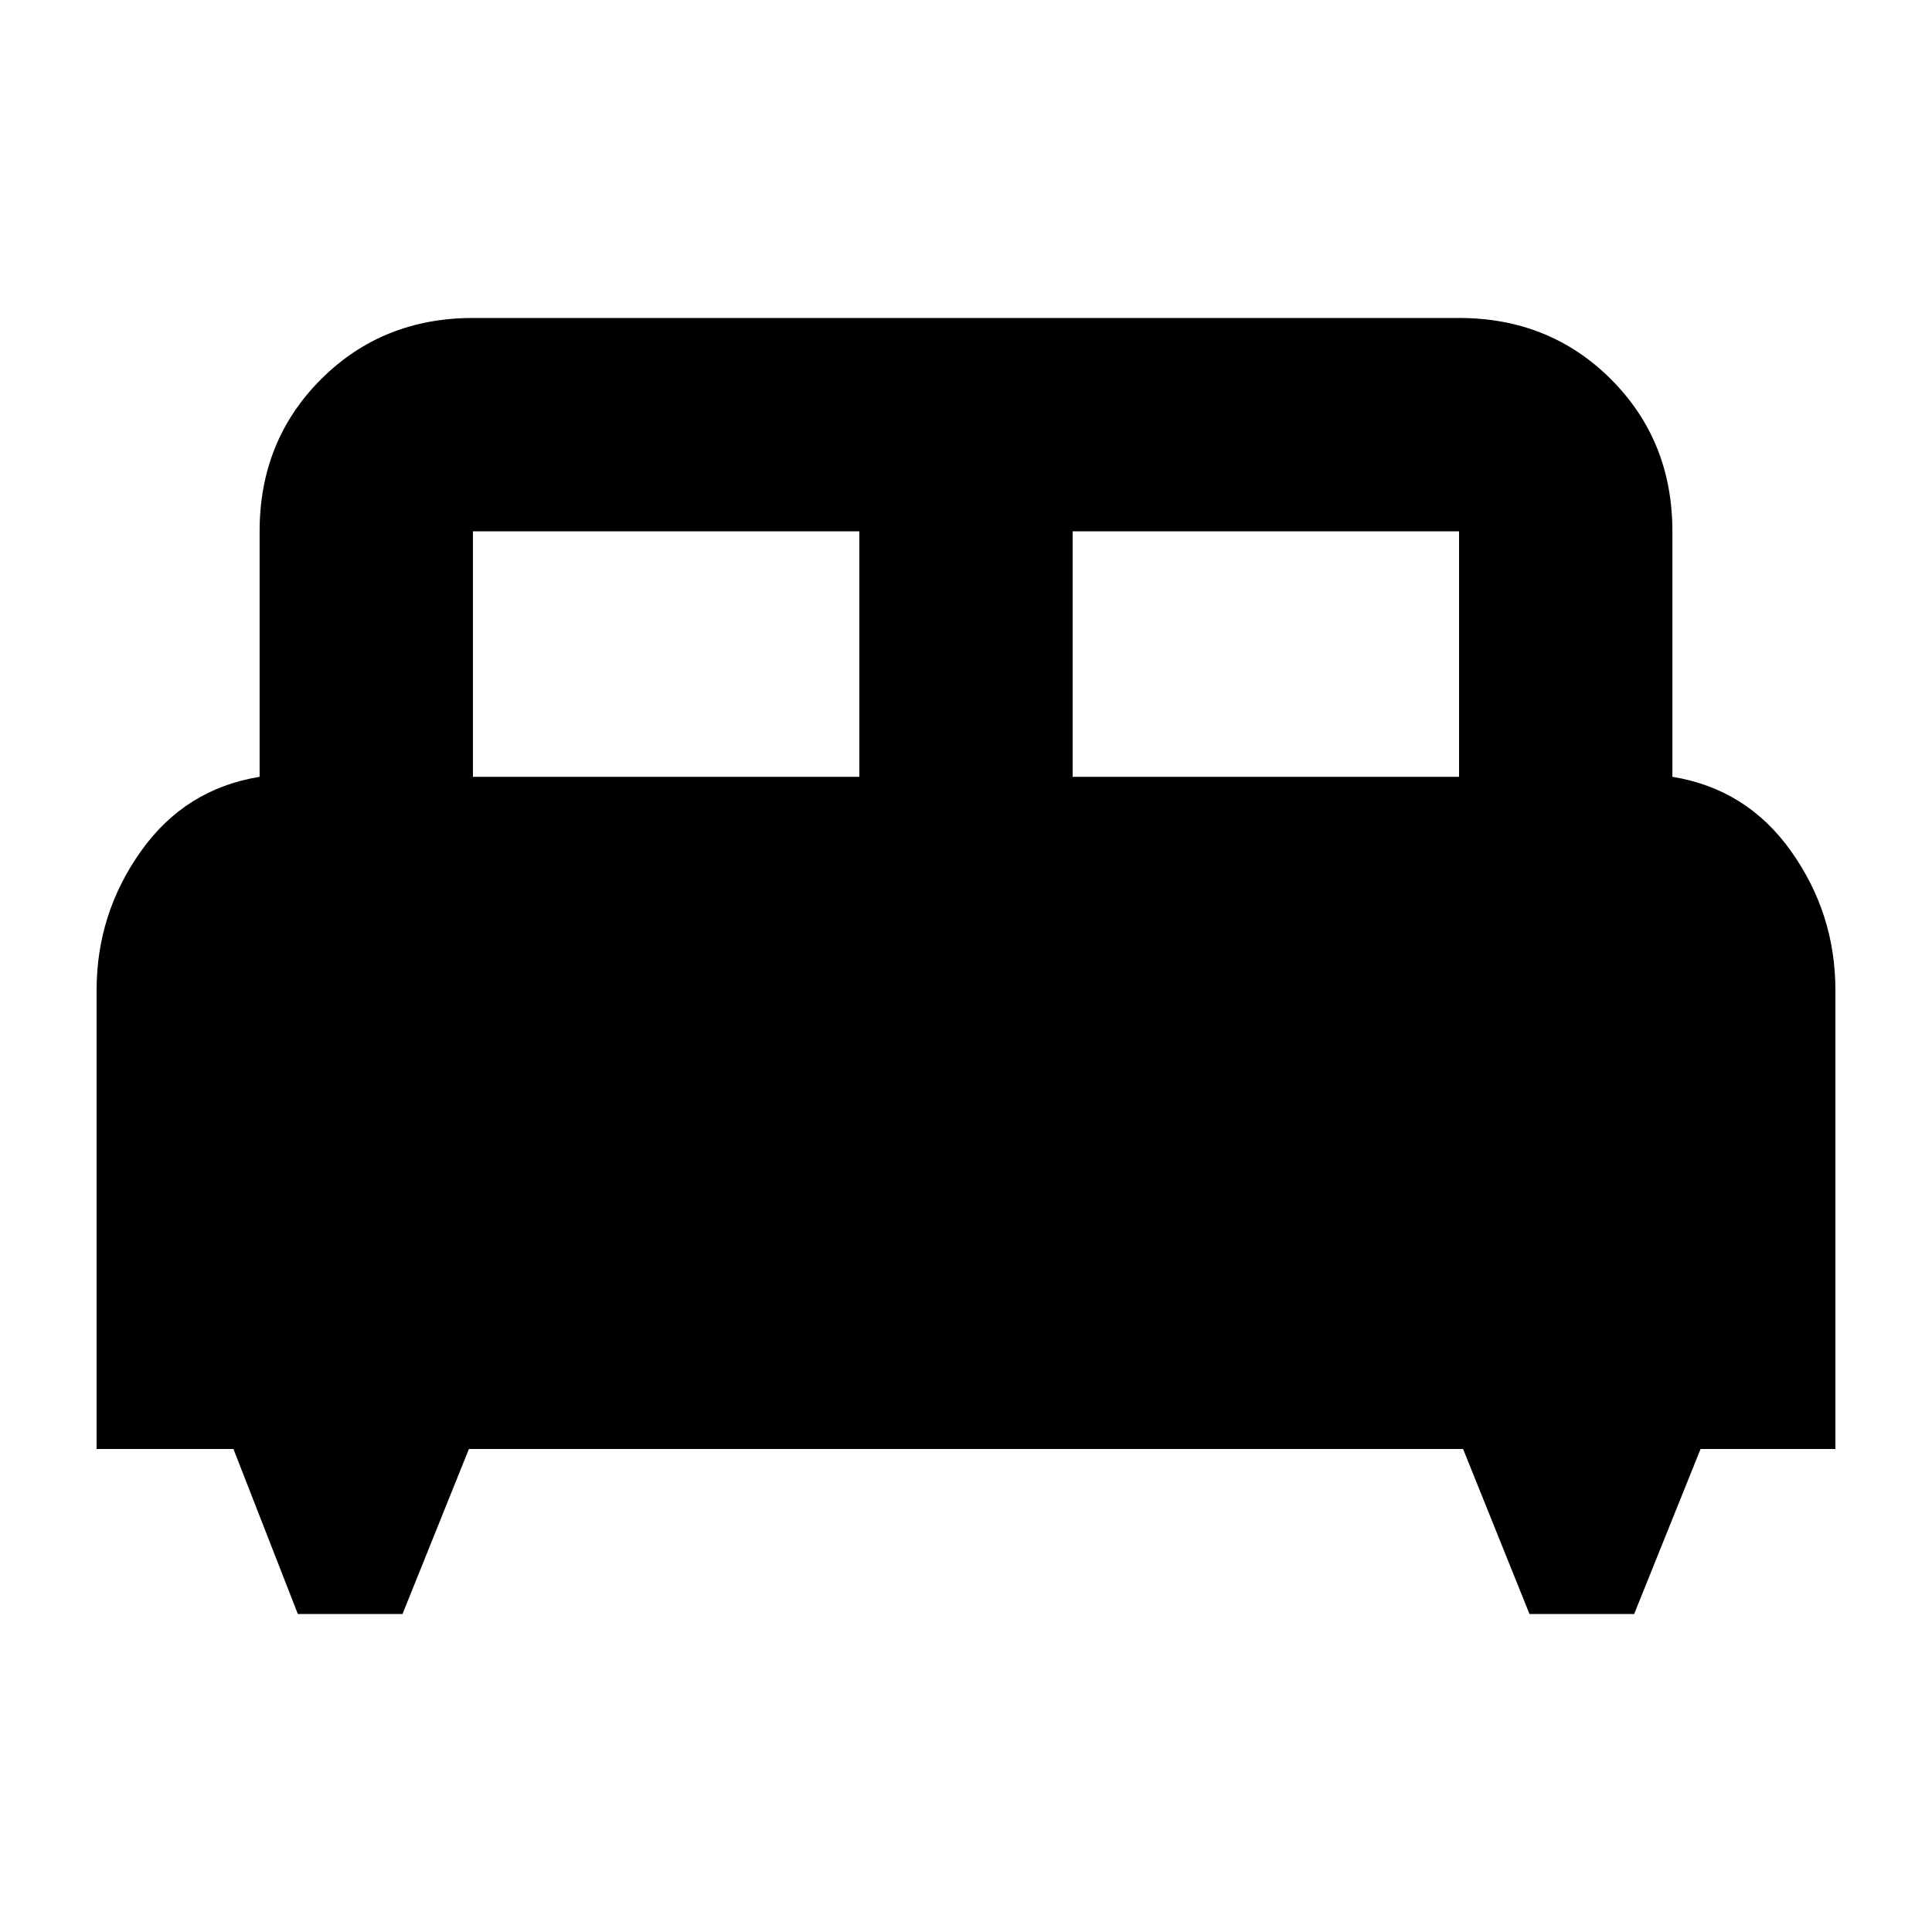 <svg xmlns="http://www.w3.org/2000/svg" height="24" width="24"><path d="M5 20.05H3.7L2.9 18H1.2V12.3Q1.2 11.35 1.75 10.575Q2.3 9.8 3.225 9.65V6.6Q3.225 5.475 3.987 4.712Q4.75 3.95 5.875 3.95H18.125Q19.25 3.95 20.013 4.712Q20.775 5.475 20.775 6.6V9.65Q21.7 9.8 22.25 10.575Q22.8 11.35 22.8 12.3V18H21.125L20.3 20.05H19L18.175 18H5.825ZM13.325 9.65H18.125V6.6Q18.125 6.6 18.125 6.6Q18.125 6.6 18.125 6.6H13.325ZM5.875 9.65H10.675V6.6H5.875Q5.875 6.6 5.875 6.6Q5.875 6.6 5.875 6.6Z"/></svg>